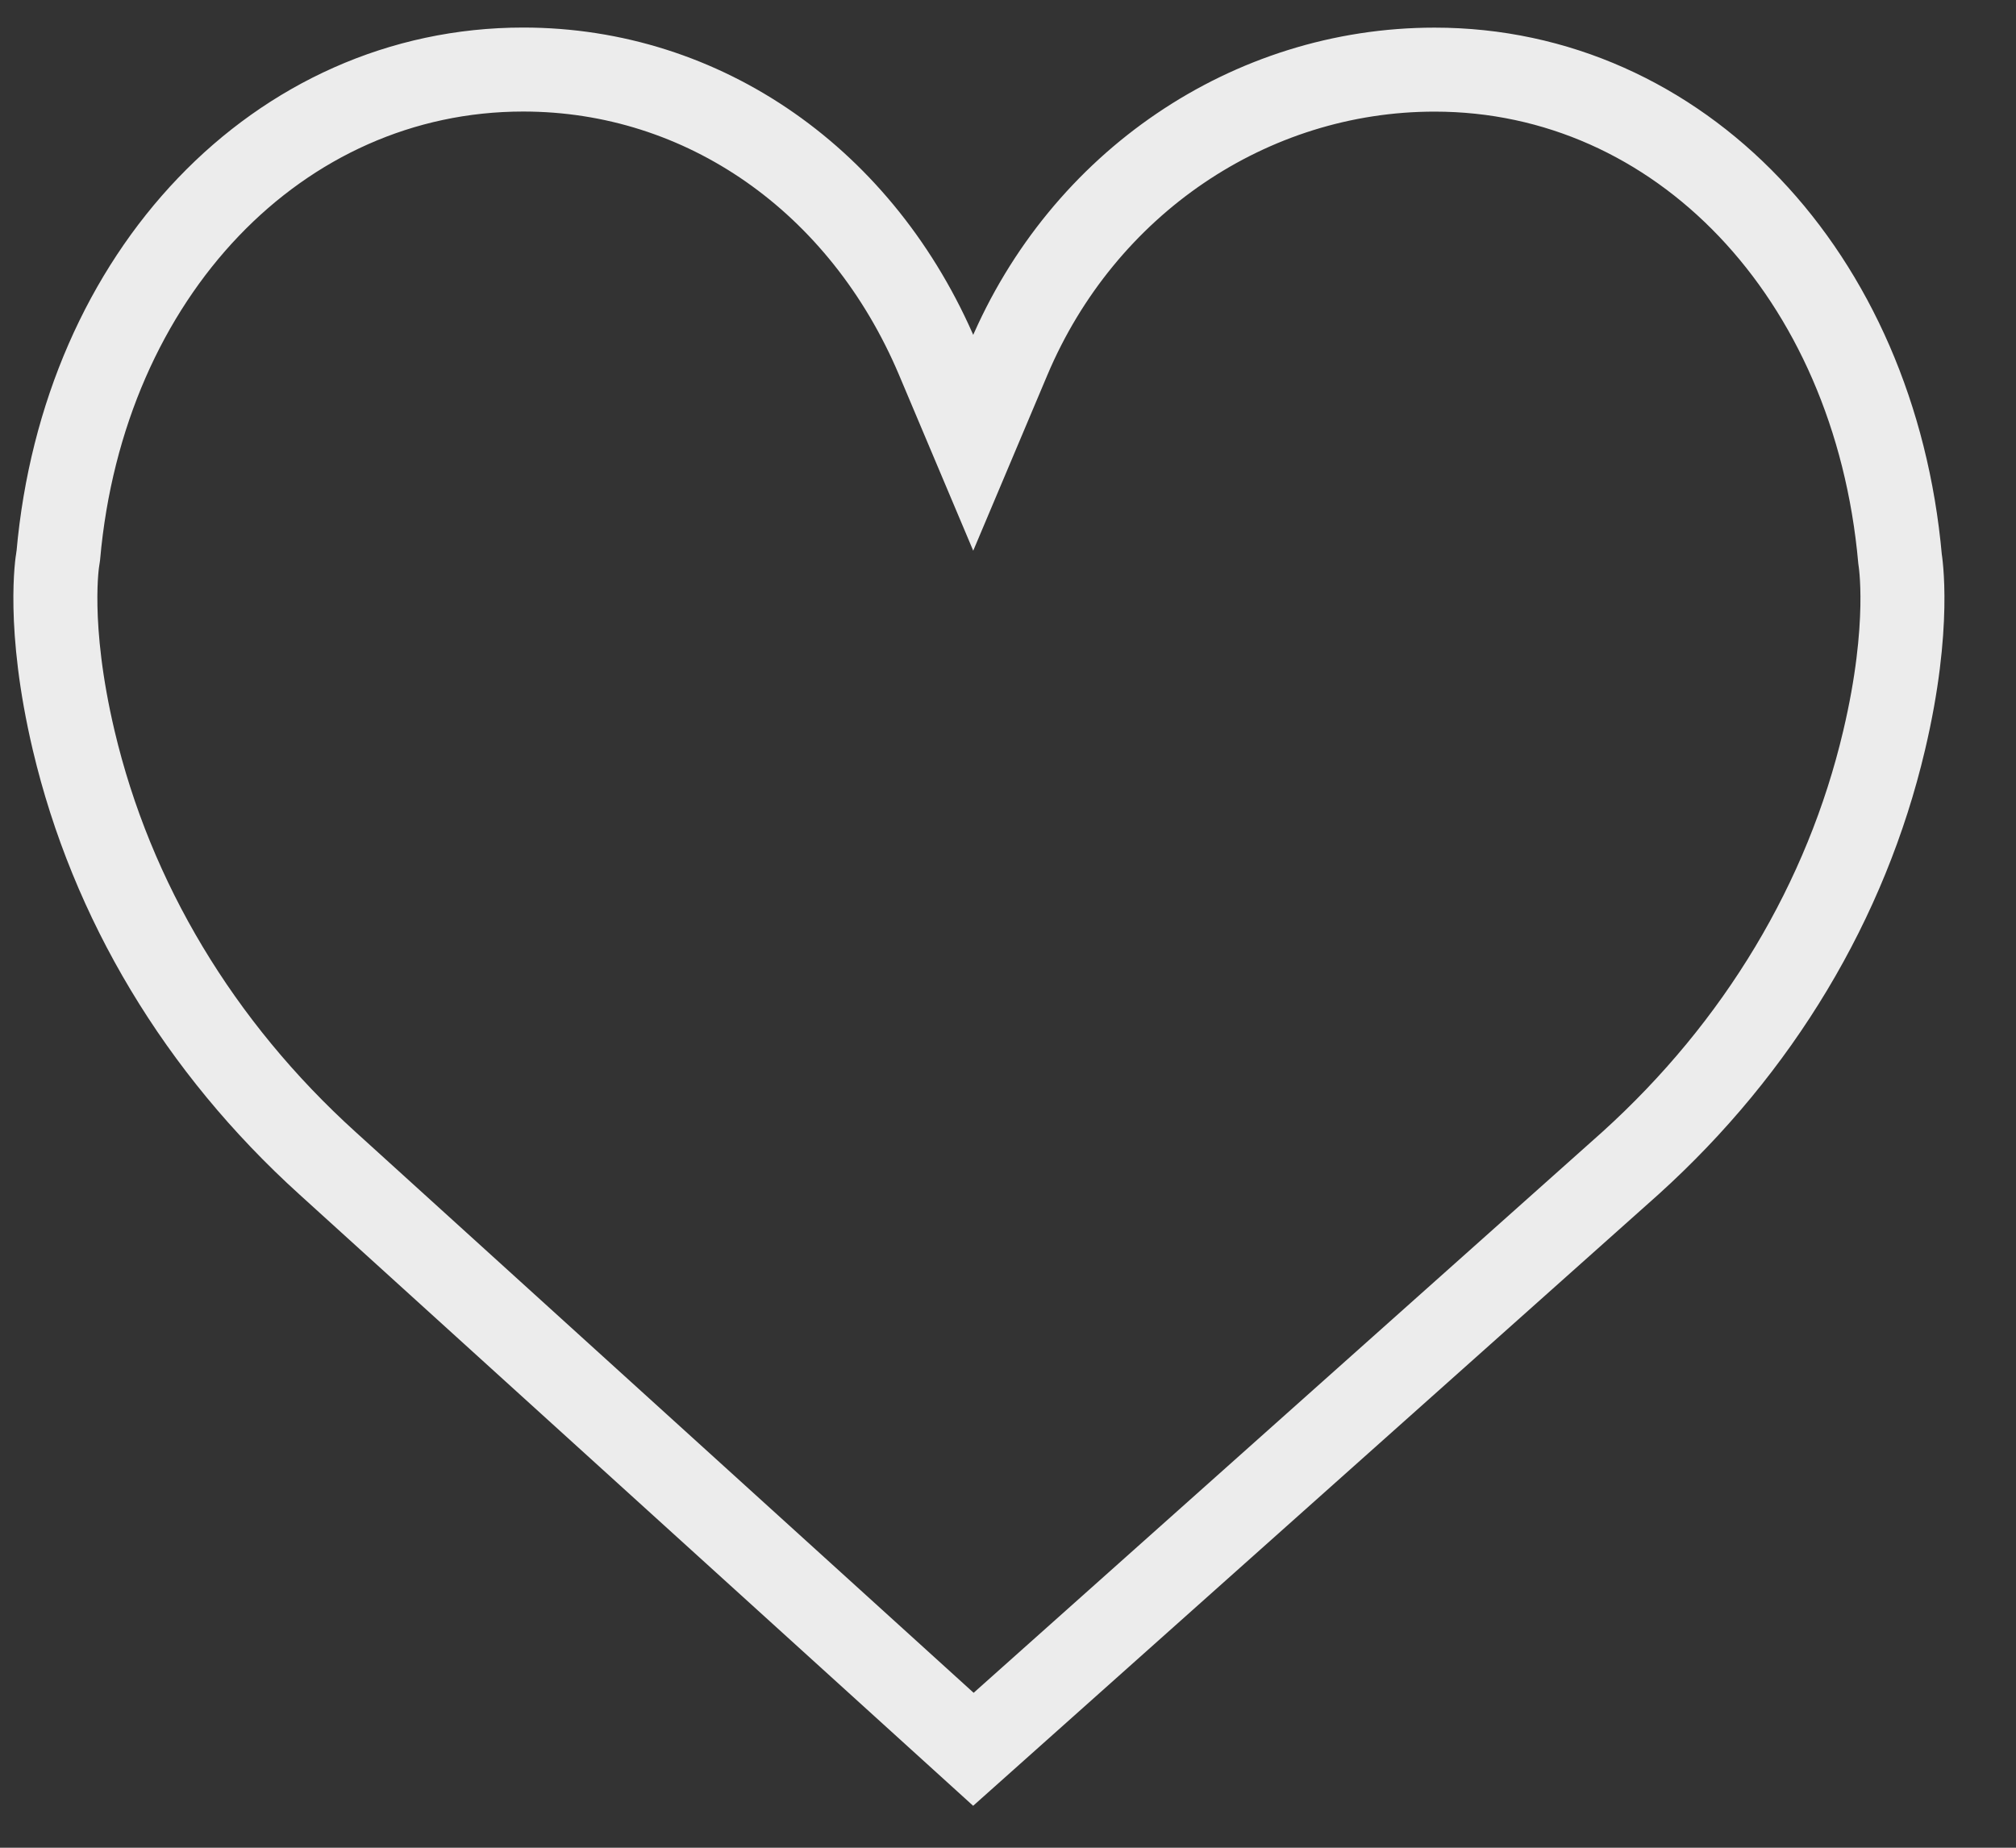 <svg width="24" height="22" viewBox="0 0 24 22" fill="none" xmlns="http://www.w3.org/2000/svg">
<rect x="0" y="0" width="24" height="22" fill="#333333" stroke="none"/>
<path d="M22.43 8.816C21.98 10.727 20.935 12.469 19.411 13.848L11.588 20.828L3.899 13.85C2.373 12.468 1.329 10.727 0.877 8.815C0.553 7.442 0.686 6.667 0.687 6.662L0.694 6.615C0.991 3.262 3.319 0.828 6.229 0.828C8.377 0.828 10.267 2.148 11.164 4.271L11.586 5.271L12.008 4.271C12.891 2.18 14.881 0.829 17.079 0.829C19.988 0.829 22.317 3.263 22.62 6.659C22.621 6.667 22.755 7.443 22.43 8.816Z" stroke="#ECECEC"/>
</svg>
